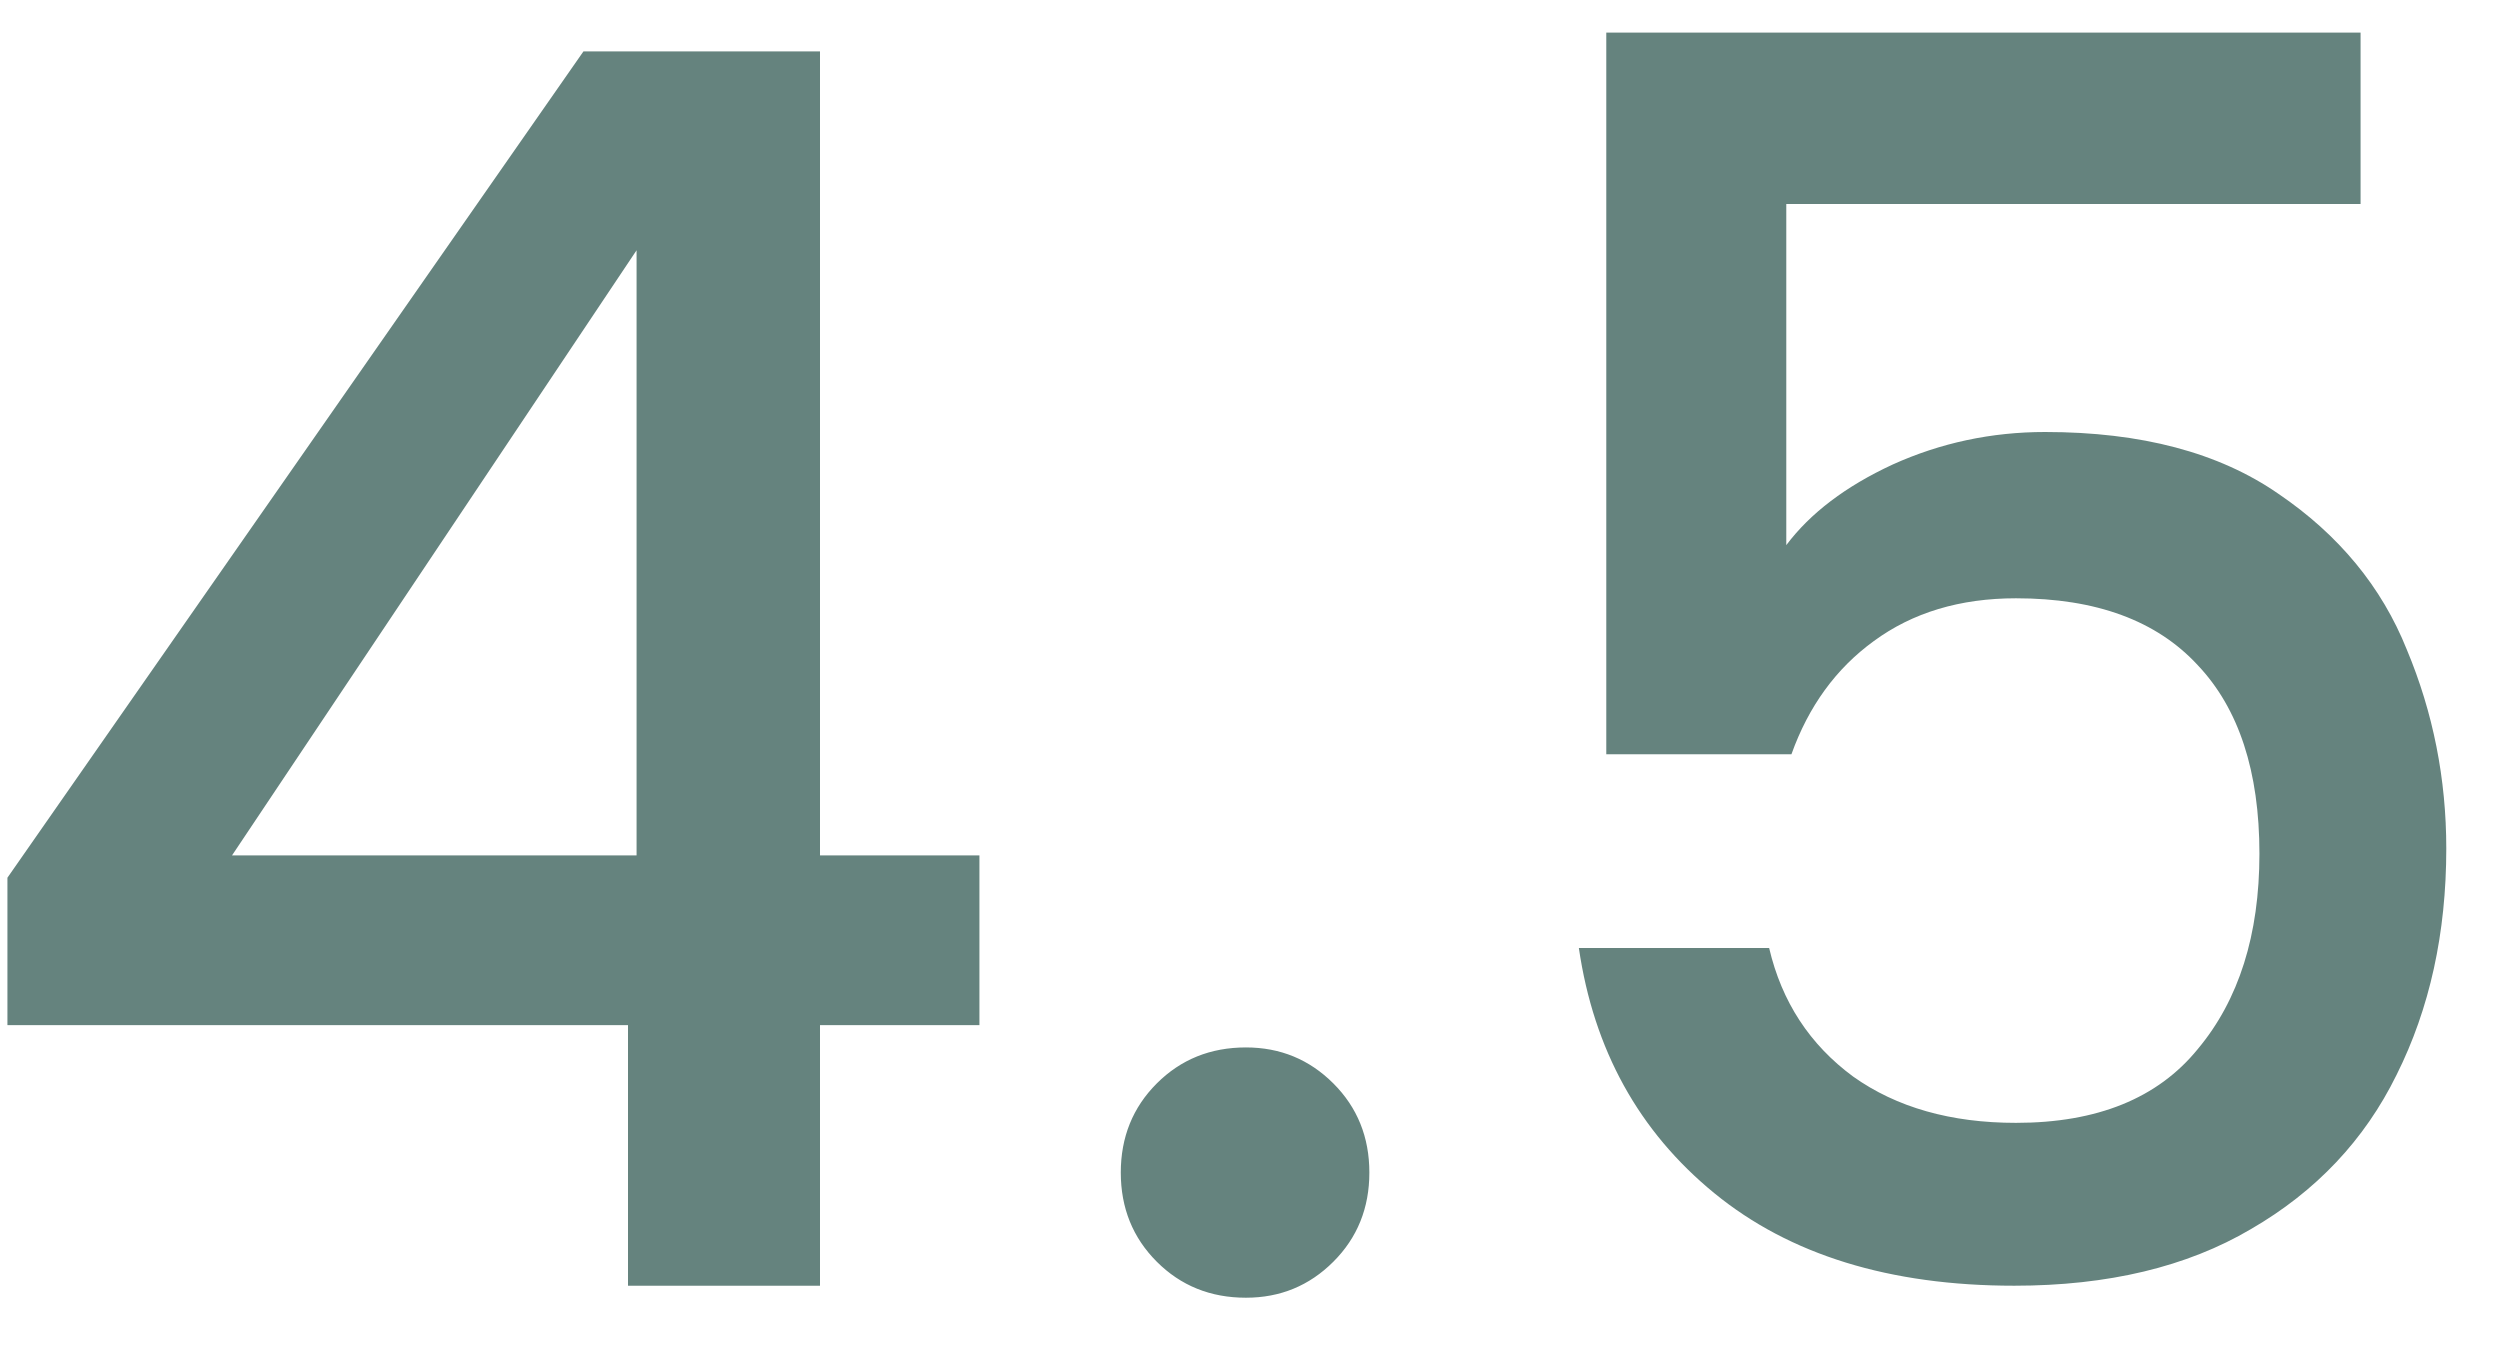 <svg width="35" height="19" viewBox="0 0 35 19" fill="none" xmlns="http://www.w3.org/2000/svg">
<path d="M0.104 14.352V12.288L8.168 0.72H11.48V11.976H13.712V14.352H11.48V18H8.792V14.352H0.104ZM8.912 3.504L3.248 11.976H8.912V3.504ZM17.443 18.168C16.947 18.168 16.531 18 16.195 17.664C15.859 17.328 15.691 16.912 15.691 16.416C15.691 15.92 15.859 15.504 16.195 15.168C16.531 14.832 16.947 14.664 17.443 14.664C17.923 14.664 18.331 14.832 18.667 15.168C19.003 15.504 19.171 15.92 19.171 16.416C19.171 16.912 19.003 17.328 18.667 17.664C18.331 18 17.923 18.168 17.443 18.168ZM33.048 2.856H25.008V7.632C25.344 7.184 25.84 6.808 26.496 6.504C27.168 6.2 27.88 6.048 28.632 6.048C29.976 6.048 31.064 6.336 31.896 6.912C32.744 7.488 33.344 8.216 33.696 9.096C34.064 9.976 34.248 10.904 34.248 11.88C34.248 13.064 34.016 14.12 33.552 15.048C33.104 15.96 32.424 16.68 31.512 17.208C30.616 17.736 29.512 18 28.2 18C26.456 18 25.056 17.568 24 16.704C22.944 15.84 22.312 14.696 22.104 13.272H24.768C24.944 14.024 25.336 14.624 25.944 15.072C26.552 15.504 27.312 15.72 28.224 15.72C29.36 15.72 30.208 15.376 30.768 14.688C31.344 14 31.632 13.088 31.632 11.952C31.632 10.8 31.344 9.92 30.768 9.312C30.192 8.688 29.344 8.376 28.224 8.376C27.44 8.376 26.776 8.576 26.232 8.976C25.704 9.36 25.32 9.888 25.08 10.56H22.488V0.456H33.048V2.856Z" fill="#65837E"/>
</svg>
